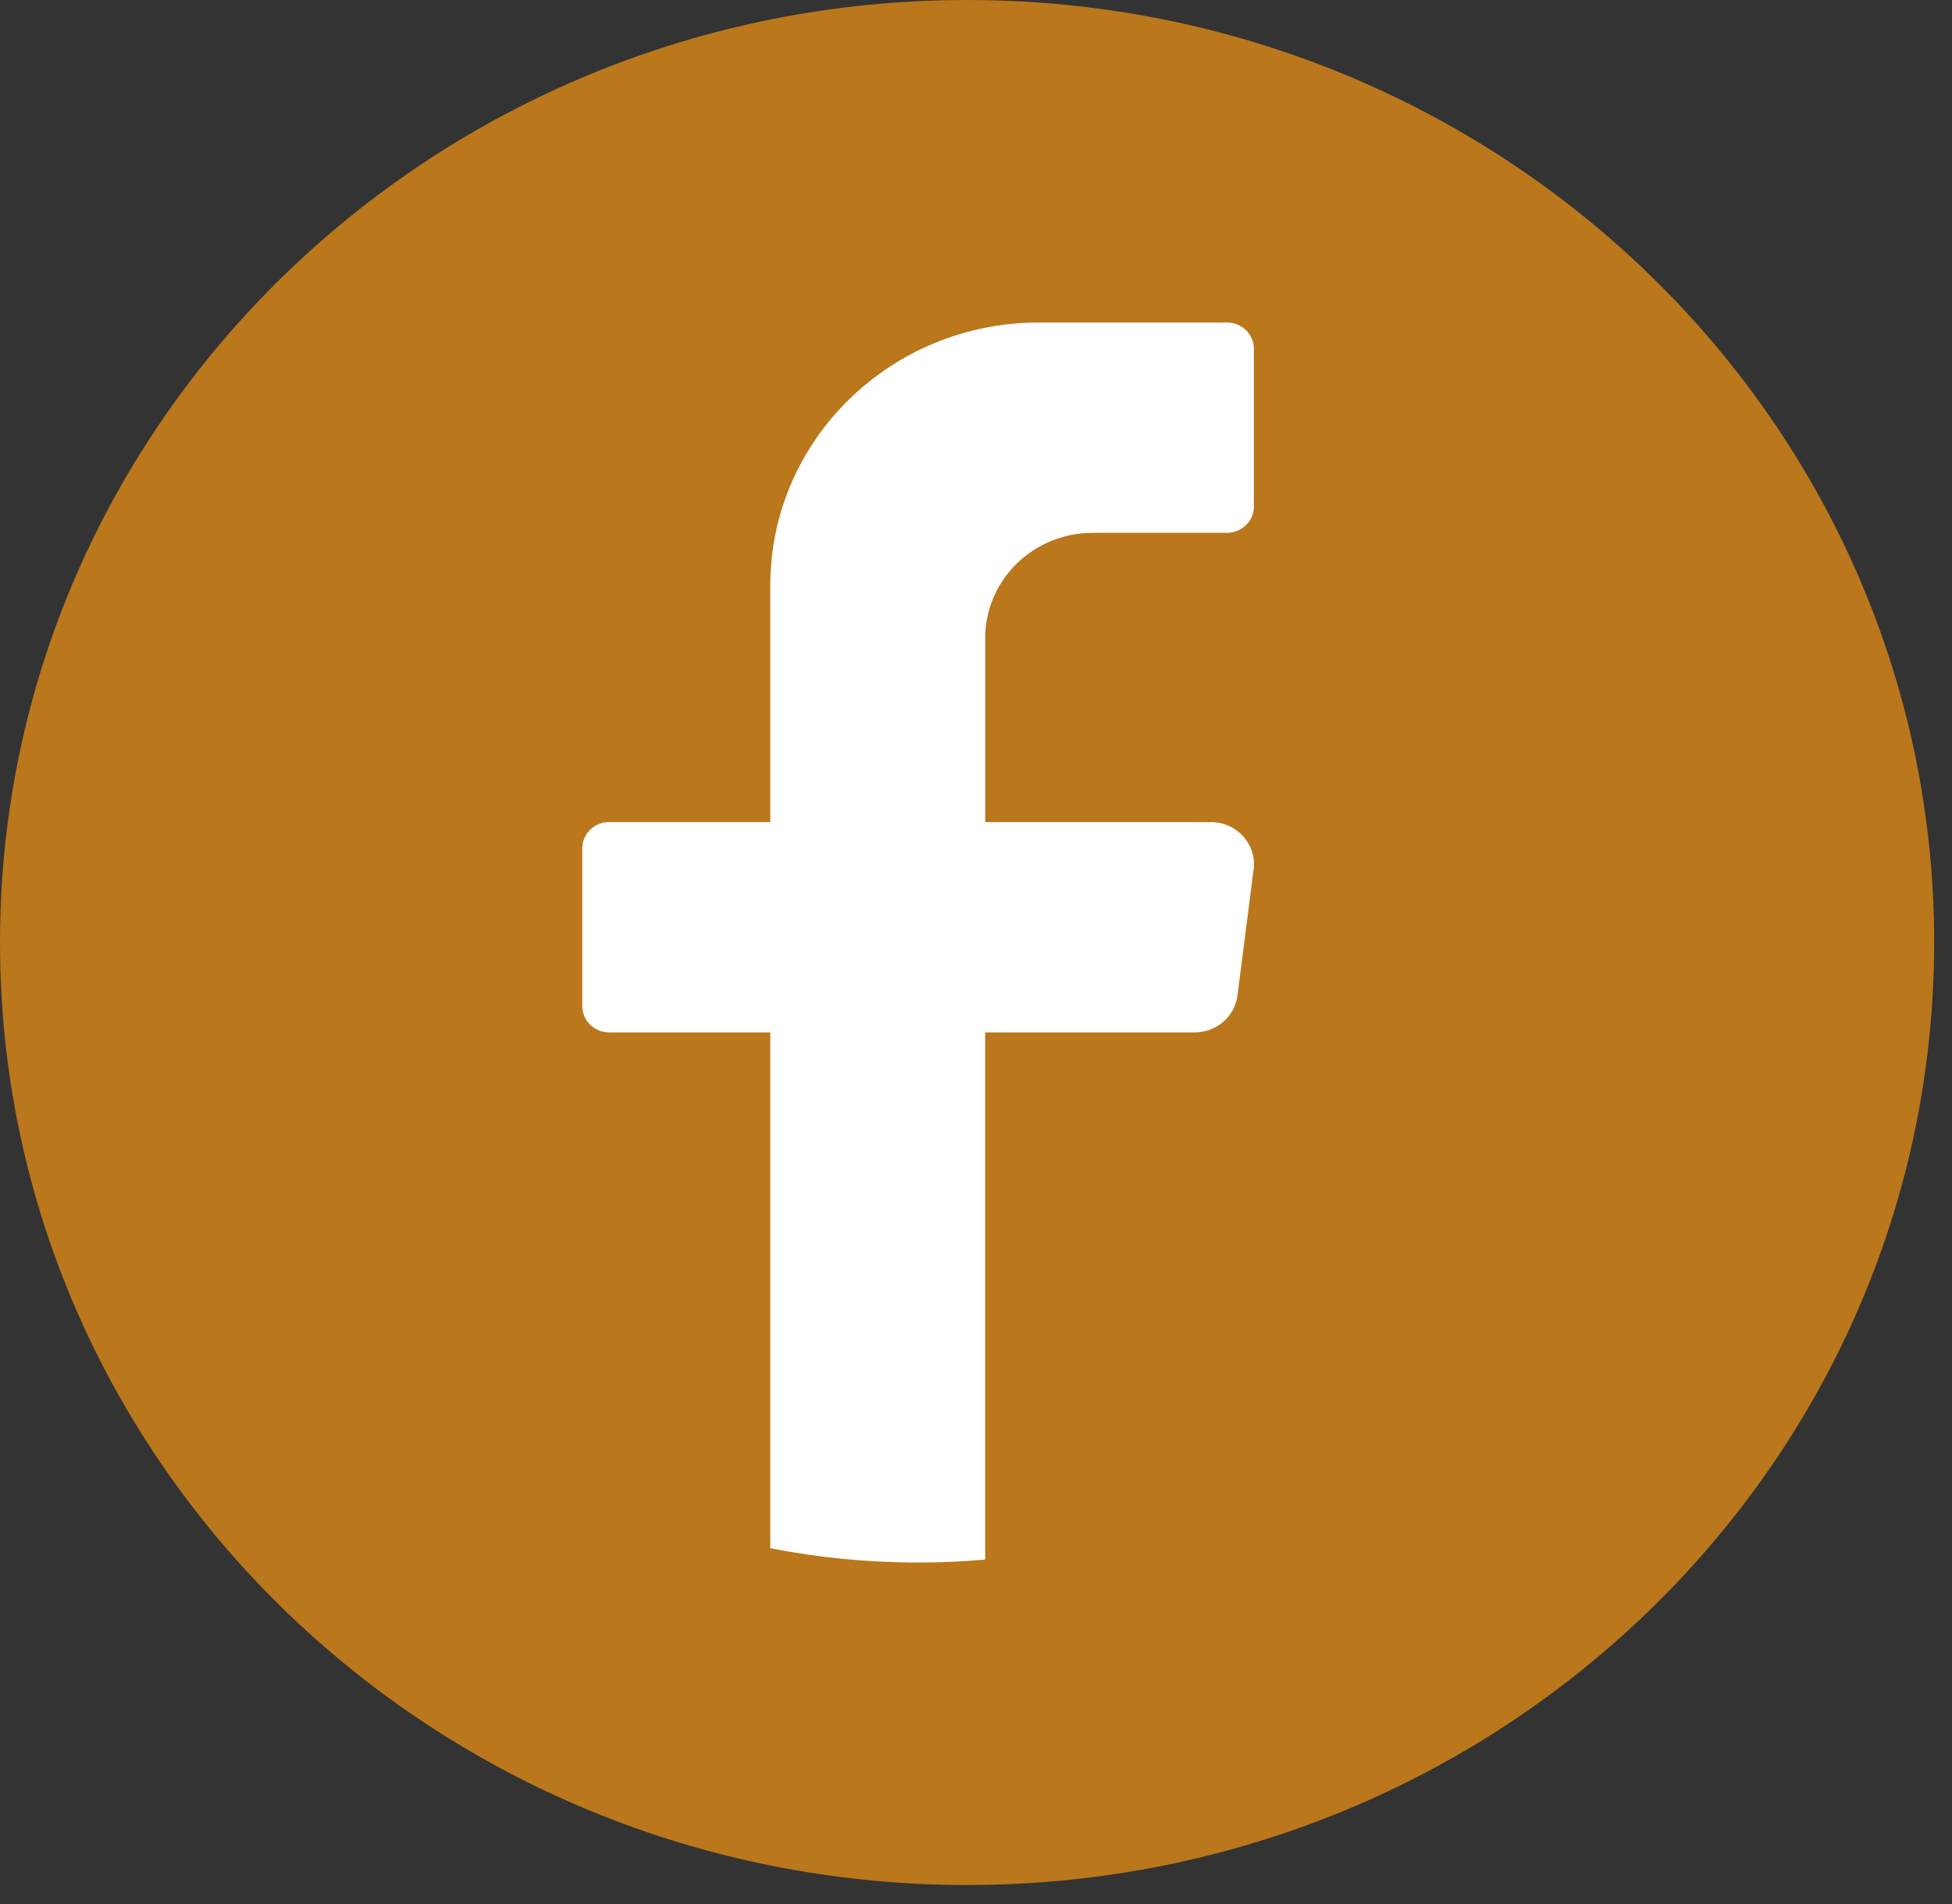 <svg width="41" height="40" viewBox="0 0 41 40" fill="none" xmlns="http://www.w3.org/2000/svg">
<rect x="0" y="0" width="41" height="40" fill="#333333" stroke="none"/>
<g clip-path="url(#clip0_1_590)">
<path d="M40.625 19.8C40.625 30.736 31.531 39.601 20.312 39.601C9.094 39.6 0 30.735 0 19.8C0 8.865 9.094 0 20.313 0C31.532 0 40.626 8.865 40.626 19.8H40.625Z" fill="#BA771B"/>
<path d="M26.331 18.264L25.992 20.913C25.935 21.356 25.551 21.689 25.095 21.689H20.693V32.764C20.229 32.805 19.759 32.826 19.283 32.826C18.22 32.826 17.182 32.722 16.179 32.525V21.689H12.794C12.483 21.689 12.23 21.44 12.23 21.136V17.822C12.23 17.518 12.483 17.27 12.794 17.27H16.179V12.299C16.179 9.248 18.706 6.775 21.823 6.775H25.772C26.083 6.775 26.337 7.024 26.337 7.328V10.642C26.337 10.946 26.083 11.194 25.772 11.194H22.951C21.704 11.194 20.694 12.183 20.694 13.404V17.271H25.434C25.978 17.271 26.398 17.737 26.332 18.265L26.331 18.264Z" fill="white"/>
</g>
<defs>
<clipPath id="clip0_1_590">
<rect width="40.625" height="39.6" fill="white"/>
</clipPath>
</defs>
</svg>

